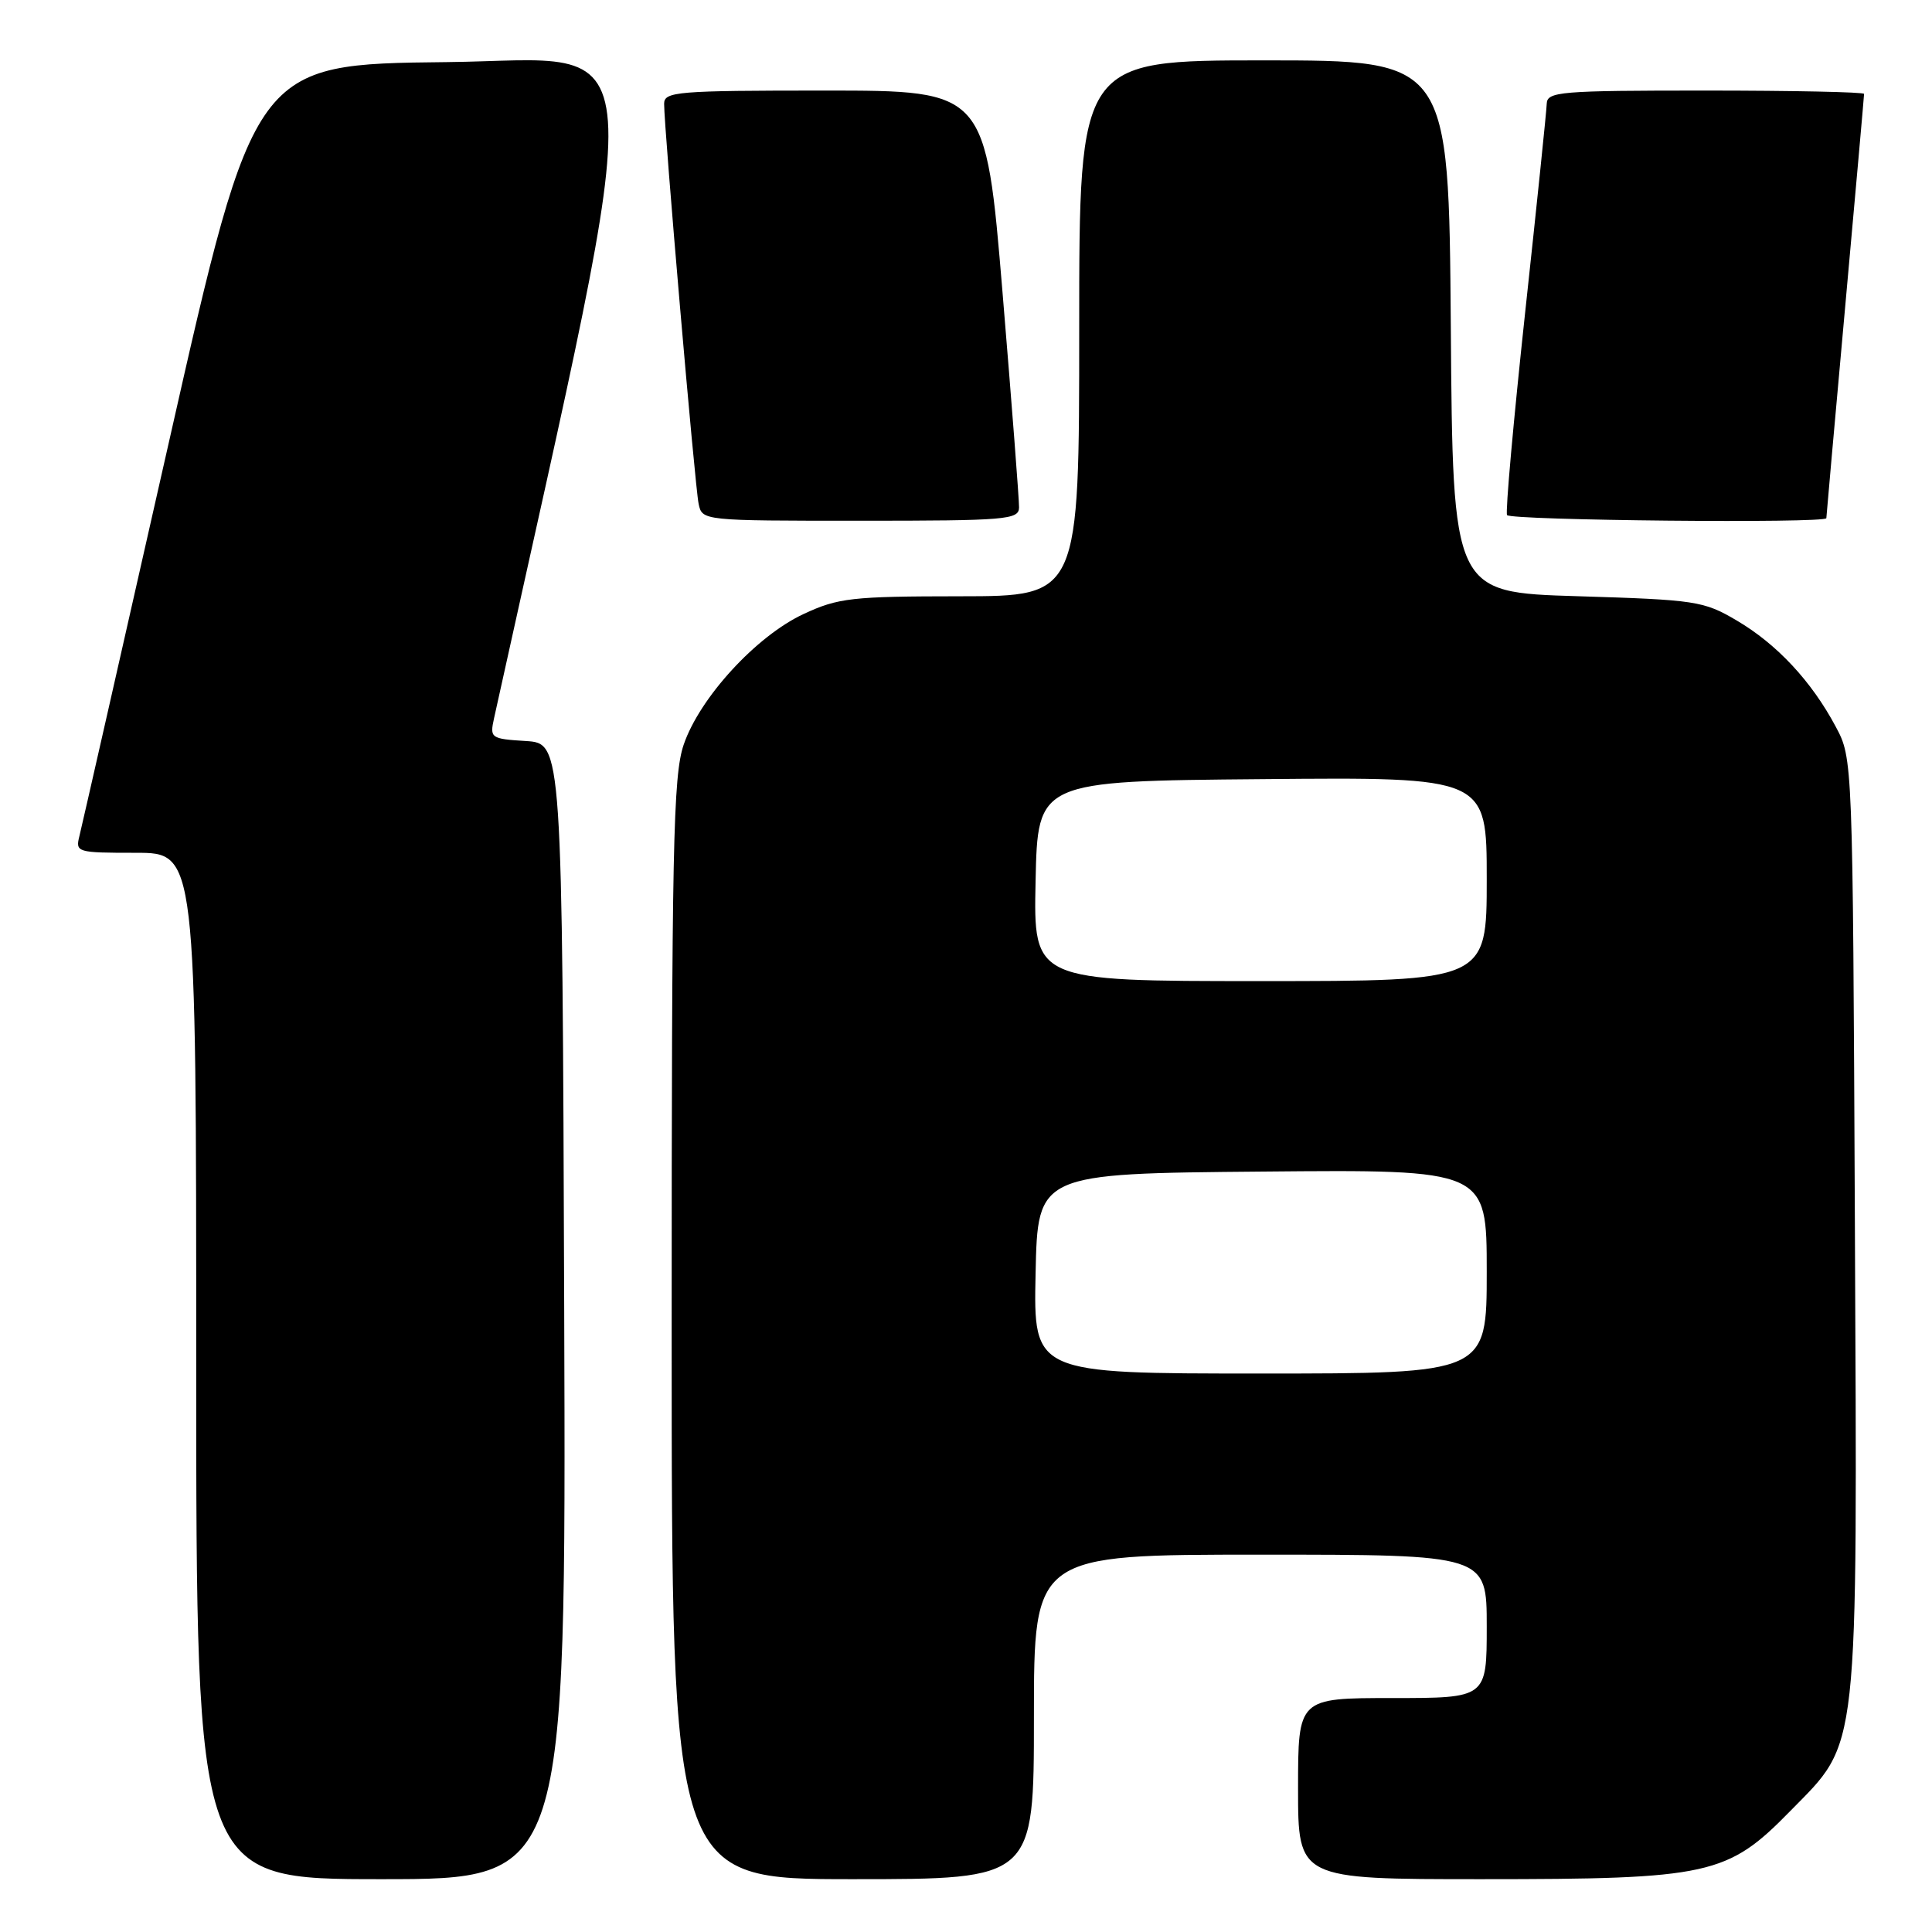 <?xml version="1.0" encoding="UTF-8" standalone="no"?>
<!DOCTYPE svg PUBLIC "-//W3C//DTD SVG 1.1//EN" "http://www.w3.org/Graphics/SVG/1.1/DTD/svg11.dtd" >
<svg xmlns="http://www.w3.org/2000/svg" xmlns:xlink="http://www.w3.org/1999/xlink" version="1.1" viewBox="0 0 256 256">
 <g >
 <path fill="currentColor"
d=" M 74.76 173.75 C 74.50 98.50 74.50 98.50 69.68 98.19 C 65.02 97.90 64.89 97.80 65.46 95.19 C 86.36 0.47 86.90 7.94 59.18 8.23 C 33.70 8.50 33.70 8.50 22.40 58.50 C 16.18 86.00 10.84 109.51 10.53 110.75 C 9.98 112.94 10.16 113.00 17.98 113.00 C 26.00 113.00 26.00 113.00 26.00 181.00 C 26.00 249.00 26.00 249.00 50.51 249.00 C 75.01 249.00 75.01 249.00 74.76 173.75 Z  M 137.00 227.50 C 137.00 206.00 137.00 206.00 167.00 206.00 C 197.00 206.00 197.00 206.00 197.00 215.50 C 197.00 225.00 197.00 225.00 184.50 225.00 C 172.00 225.00 172.00 225.00 172.00 237.00 C 172.00 249.00 172.00 249.00 196.32 249.00 C 226.50 249.00 228.90 248.47 237.19 240.00 C 246.43 230.57 246.11 233.52 245.78 161.89 C 245.50 100.50 245.50 100.50 243.24 96.28 C 240.03 90.26 235.44 85.34 230.11 82.21 C 225.73 79.63 224.70 79.48 209.00 79.00 C 192.50 78.50 192.50 78.50 192.24 43.25 C 191.97 8.00 191.97 8.00 167.49 8.00 C 143.00 8.00 143.00 8.00 143.00 43.50 C 143.00 79.00 143.00 79.00 127.25 79.01 C 112.85 79.02 111.07 79.22 106.48 81.36 C 100.22 84.27 92.71 92.45 90.59 98.68 C 89.19 102.79 89.00 112.20 89.00 176.18 C 89.00 249.00 89.00 249.00 113.00 249.00 C 137.00 249.00 137.00 249.00 137.00 227.50 Z  M 135.03 67.25 C 135.05 66.29 134.06 53.46 132.84 38.75 C 130.61 12.00 130.61 12.00 109.30 12.00 C 89.68 12.00 88.00 12.14 88.00 13.75 C 87.99 16.95 92.08 64.46 92.57 66.75 C 93.04 69.00 93.07 69.00 114.02 69.00 C 133.32 69.00 135.00 68.86 135.03 67.25 Z  M 242.00 68.66 C 242.00 68.48 243.12 55.85 244.50 40.60 C 245.88 25.35 247.00 12.68 247.00 12.44 C 247.00 12.20 237.55 12.00 226.00 12.00 C 206.69 12.00 205.00 12.14 204.95 13.75 C 204.92 14.71 203.63 27.20 202.08 41.50 C 200.54 55.80 199.46 67.84 199.69 68.25 C 200.10 68.96 242.00 69.37 242.00 68.66 Z  M 137.22 168.75 C 137.50 155.50 137.50 155.50 167.25 155.24 C 197.00 154.97 197.00 154.97 197.00 168.49 C 197.00 182.00 197.00 182.00 166.97 182.00 C 136.94 182.00 136.94 182.00 137.22 168.75 Z  M 137.22 116.75 C 137.50 103.50 137.50 103.50 167.25 103.24 C 197.00 102.97 197.00 102.97 197.00 116.49 C 197.00 130.00 197.00 130.00 166.97 130.00 C 136.94 130.00 136.94 130.00 137.22 116.75 Z "/>
</g>
</svg>